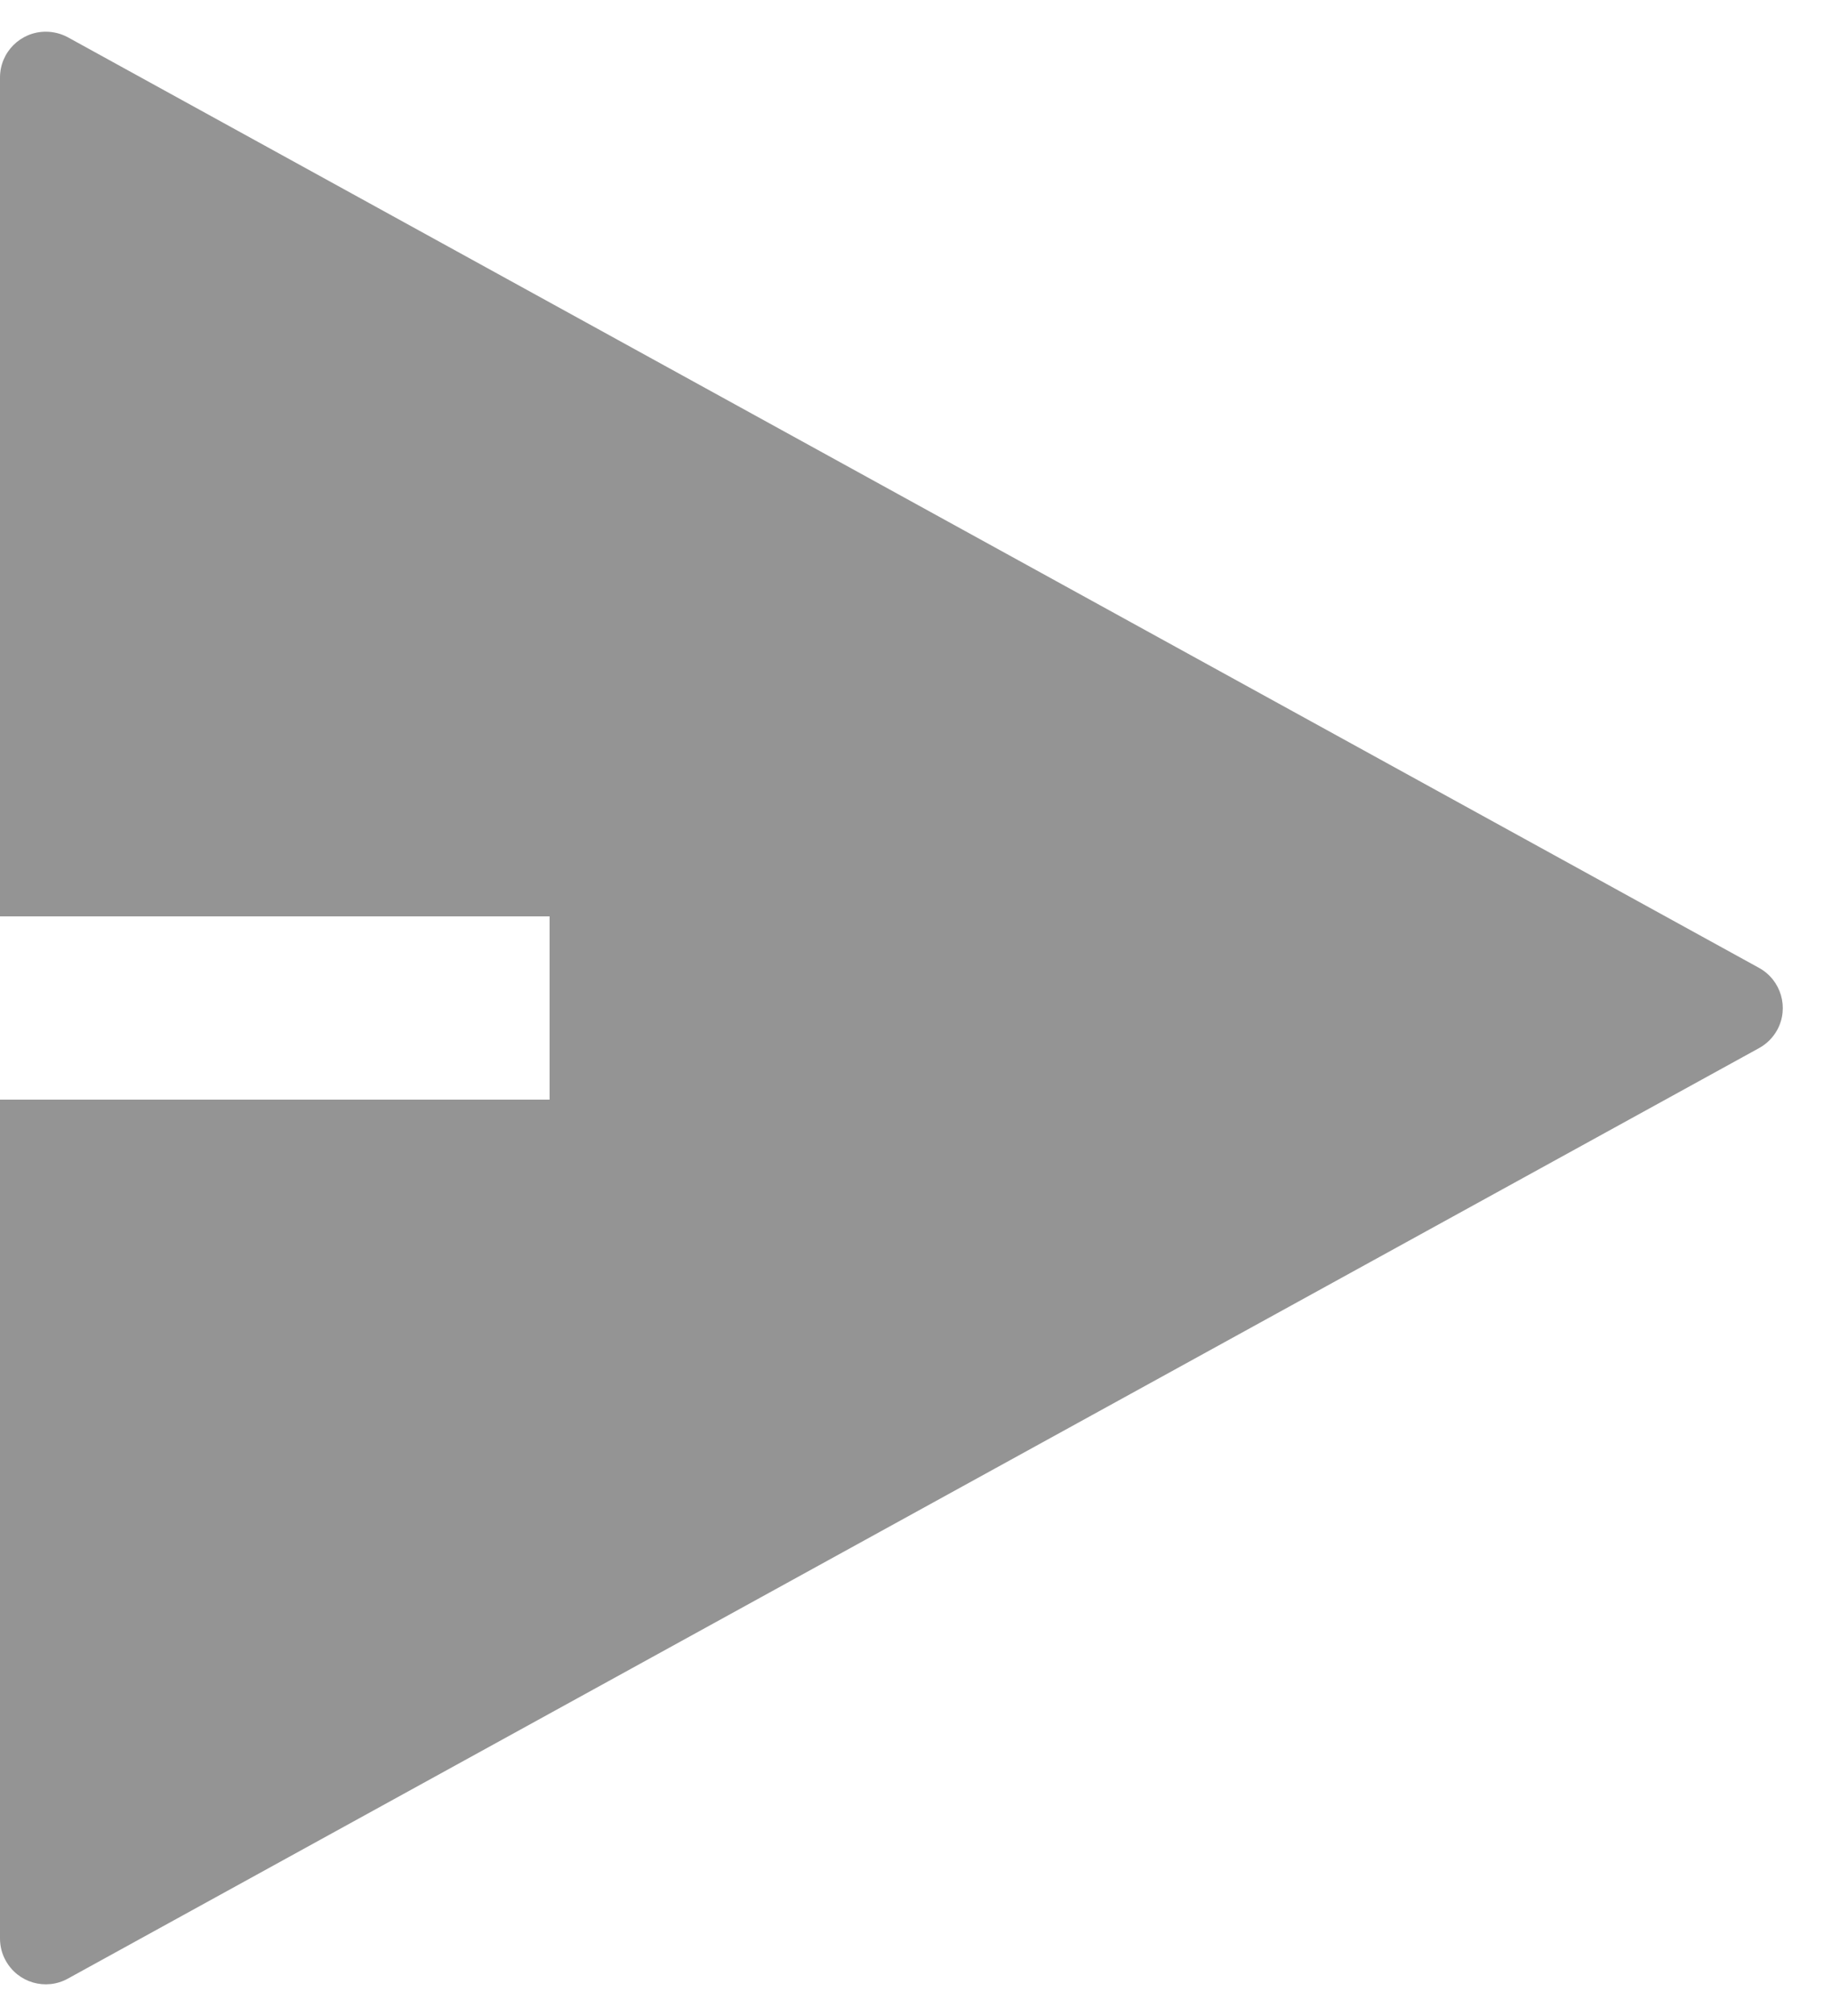 <svg width="20" height="22" viewBox="0 0 20 22" fill="none" xmlns="http://www.w3.org/2000/svg">
<path d="M0 12H6V10H0V0.846C0 0.569 0.224 0.346 0.5 0.346C0.584 0.346 0.667 0.367 0.741 0.407L19.203 10.562C19.445 10.695 19.534 10.999 19.401 11.241C19.355 11.324 19.287 11.392 19.203 11.438L0.741 21.592C0.499 21.726 0.195 21.637 0.062 21.395C0.021 21.322 0 21.239 0 21.154V12Z" fill="#949494"/>
</svg>
